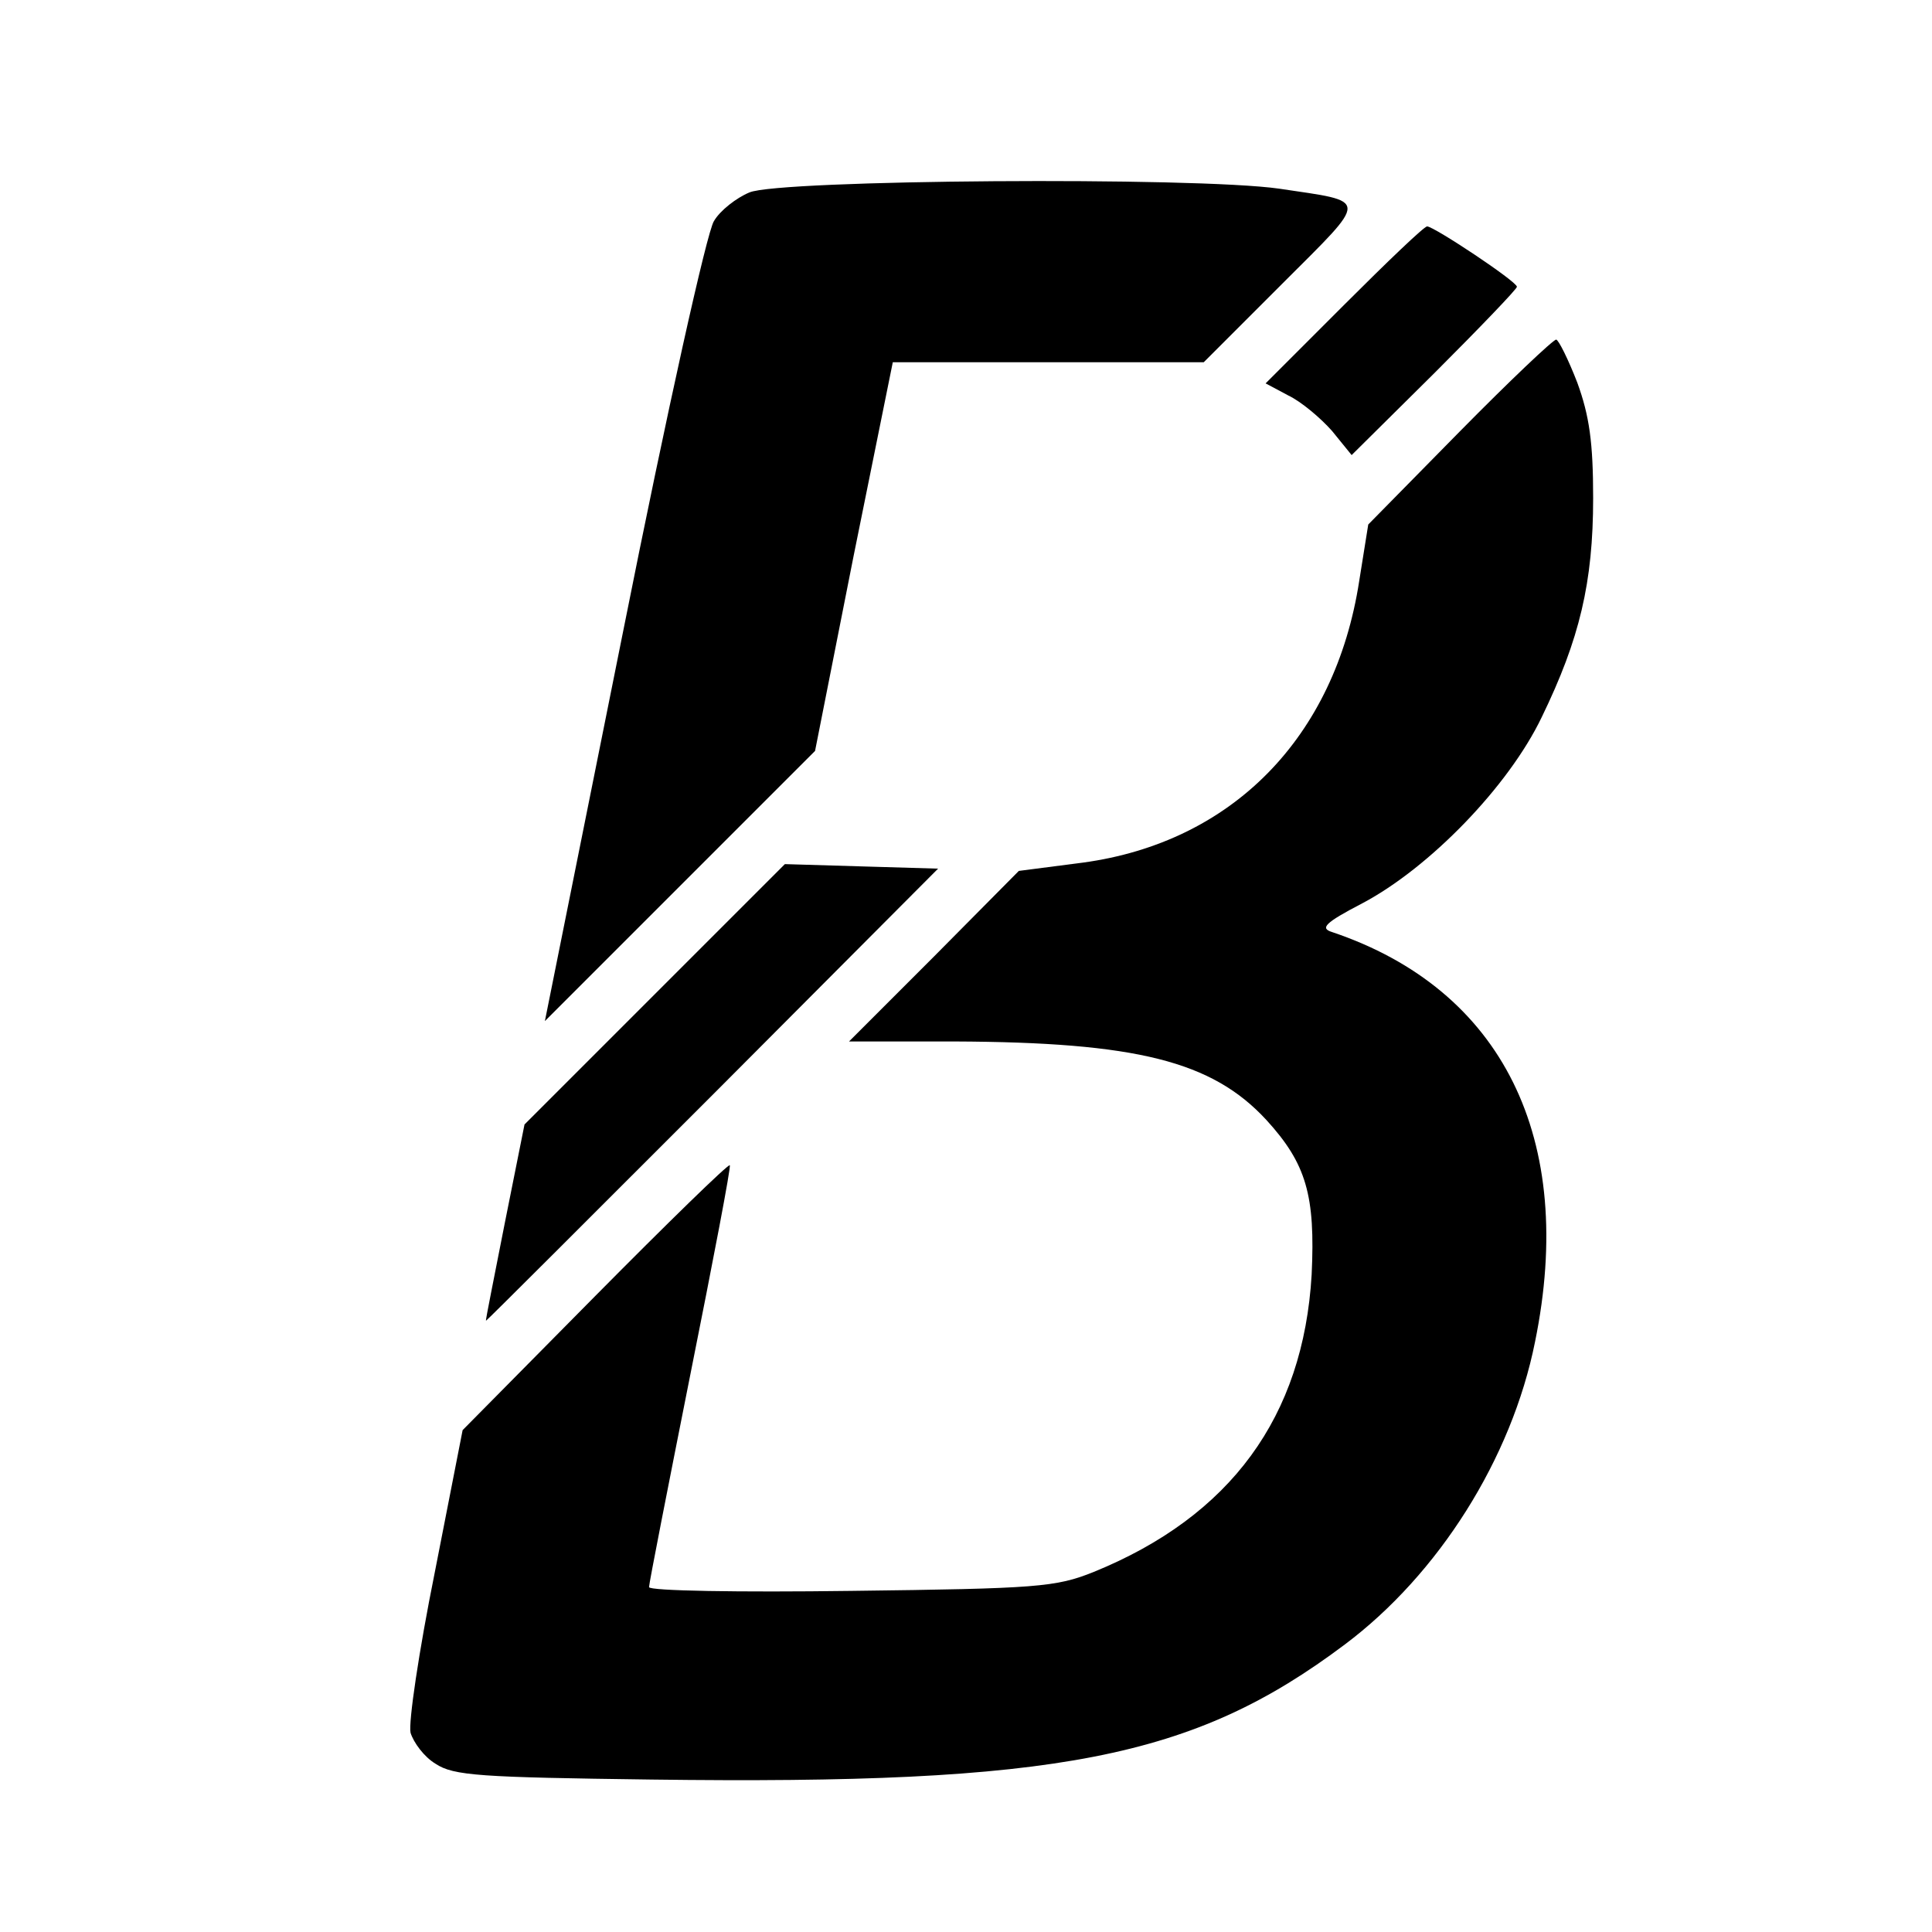 <?xml version="1.0" standalone="no"?>
<!DOCTYPE svg PUBLIC "-//W3C//DTD SVG 20010904//EN"
 "http://www.w3.org/TR/2001/REC-SVG-20010904/DTD/svg10.dtd">
<svg version="1.0" xmlns="http://www.w3.org/2000/svg"
 width="256pt" height="256pt" viewBox="0 0 256 256"
 preserveAspectRatio="xMidYMid meet">
<g transform="translate(0,256) scale(0.1,-0.1)"
fill="#000000" stroke="none">
<path d="M993 2305 c-17 -7 -39 -24 -47 -38 -9 -13 -62 -251 -120 -542 l-104
-518 179 179 179 179 51 258 52 257 206 0 206 0 104 104 c116 116 116 108 -4
126 -112 16 -663 12 -702 -5z"/>
<path d="M1781 2156 l-104 -104 30 -16 c17 -8 43 -30 58 -47 l26 -32 110 109
c60 60 109 111 109 114 0 7 -110 80 -119 80 -4 0 -53 -47 -110 -104z"/>
<path d="M1934 1988 l-121 -123 -12 -75 c-32 -207 -168 -346 -366 -373 l-85
-11 -112 -113 -113 -113 140 0 c241 -1 341 -26 413 -104 53 -58 65 -100 60
-205 -11 -188 -107 -320 -289 -394 -50 -20 -74 -22 -321 -25 -149 -2 -268 0
-268 5 0 5 25 132 55 283 30 150 54 275 52 276 -2 2 -82 -76 -179 -174 l-175
-177 -37 -189 c-21 -104 -35 -199 -32 -212 4 -13 18 -32 33 -41 24 -16 59 -18
286 -21 539 -7 718 28 919 179 124 93 221 246 252 401 55 269 -43 467 -269
543 -16 5 -10 12 40 38 89 47 194 155 238 247 50 103 68 178 68 290 0 74 -5
109 -21 153 -12 31 -25 57 -28 57 -4 0 -62 -55 -128 -122z"/>
<path d="M867 1242 l-172 -172 -26 -130 c-14 -72 -26 -130 -25 -130 1 0 136
135 300 299 l299 300 -102 3 -101 3 -173 -173z"/>
</g>
</svg>
